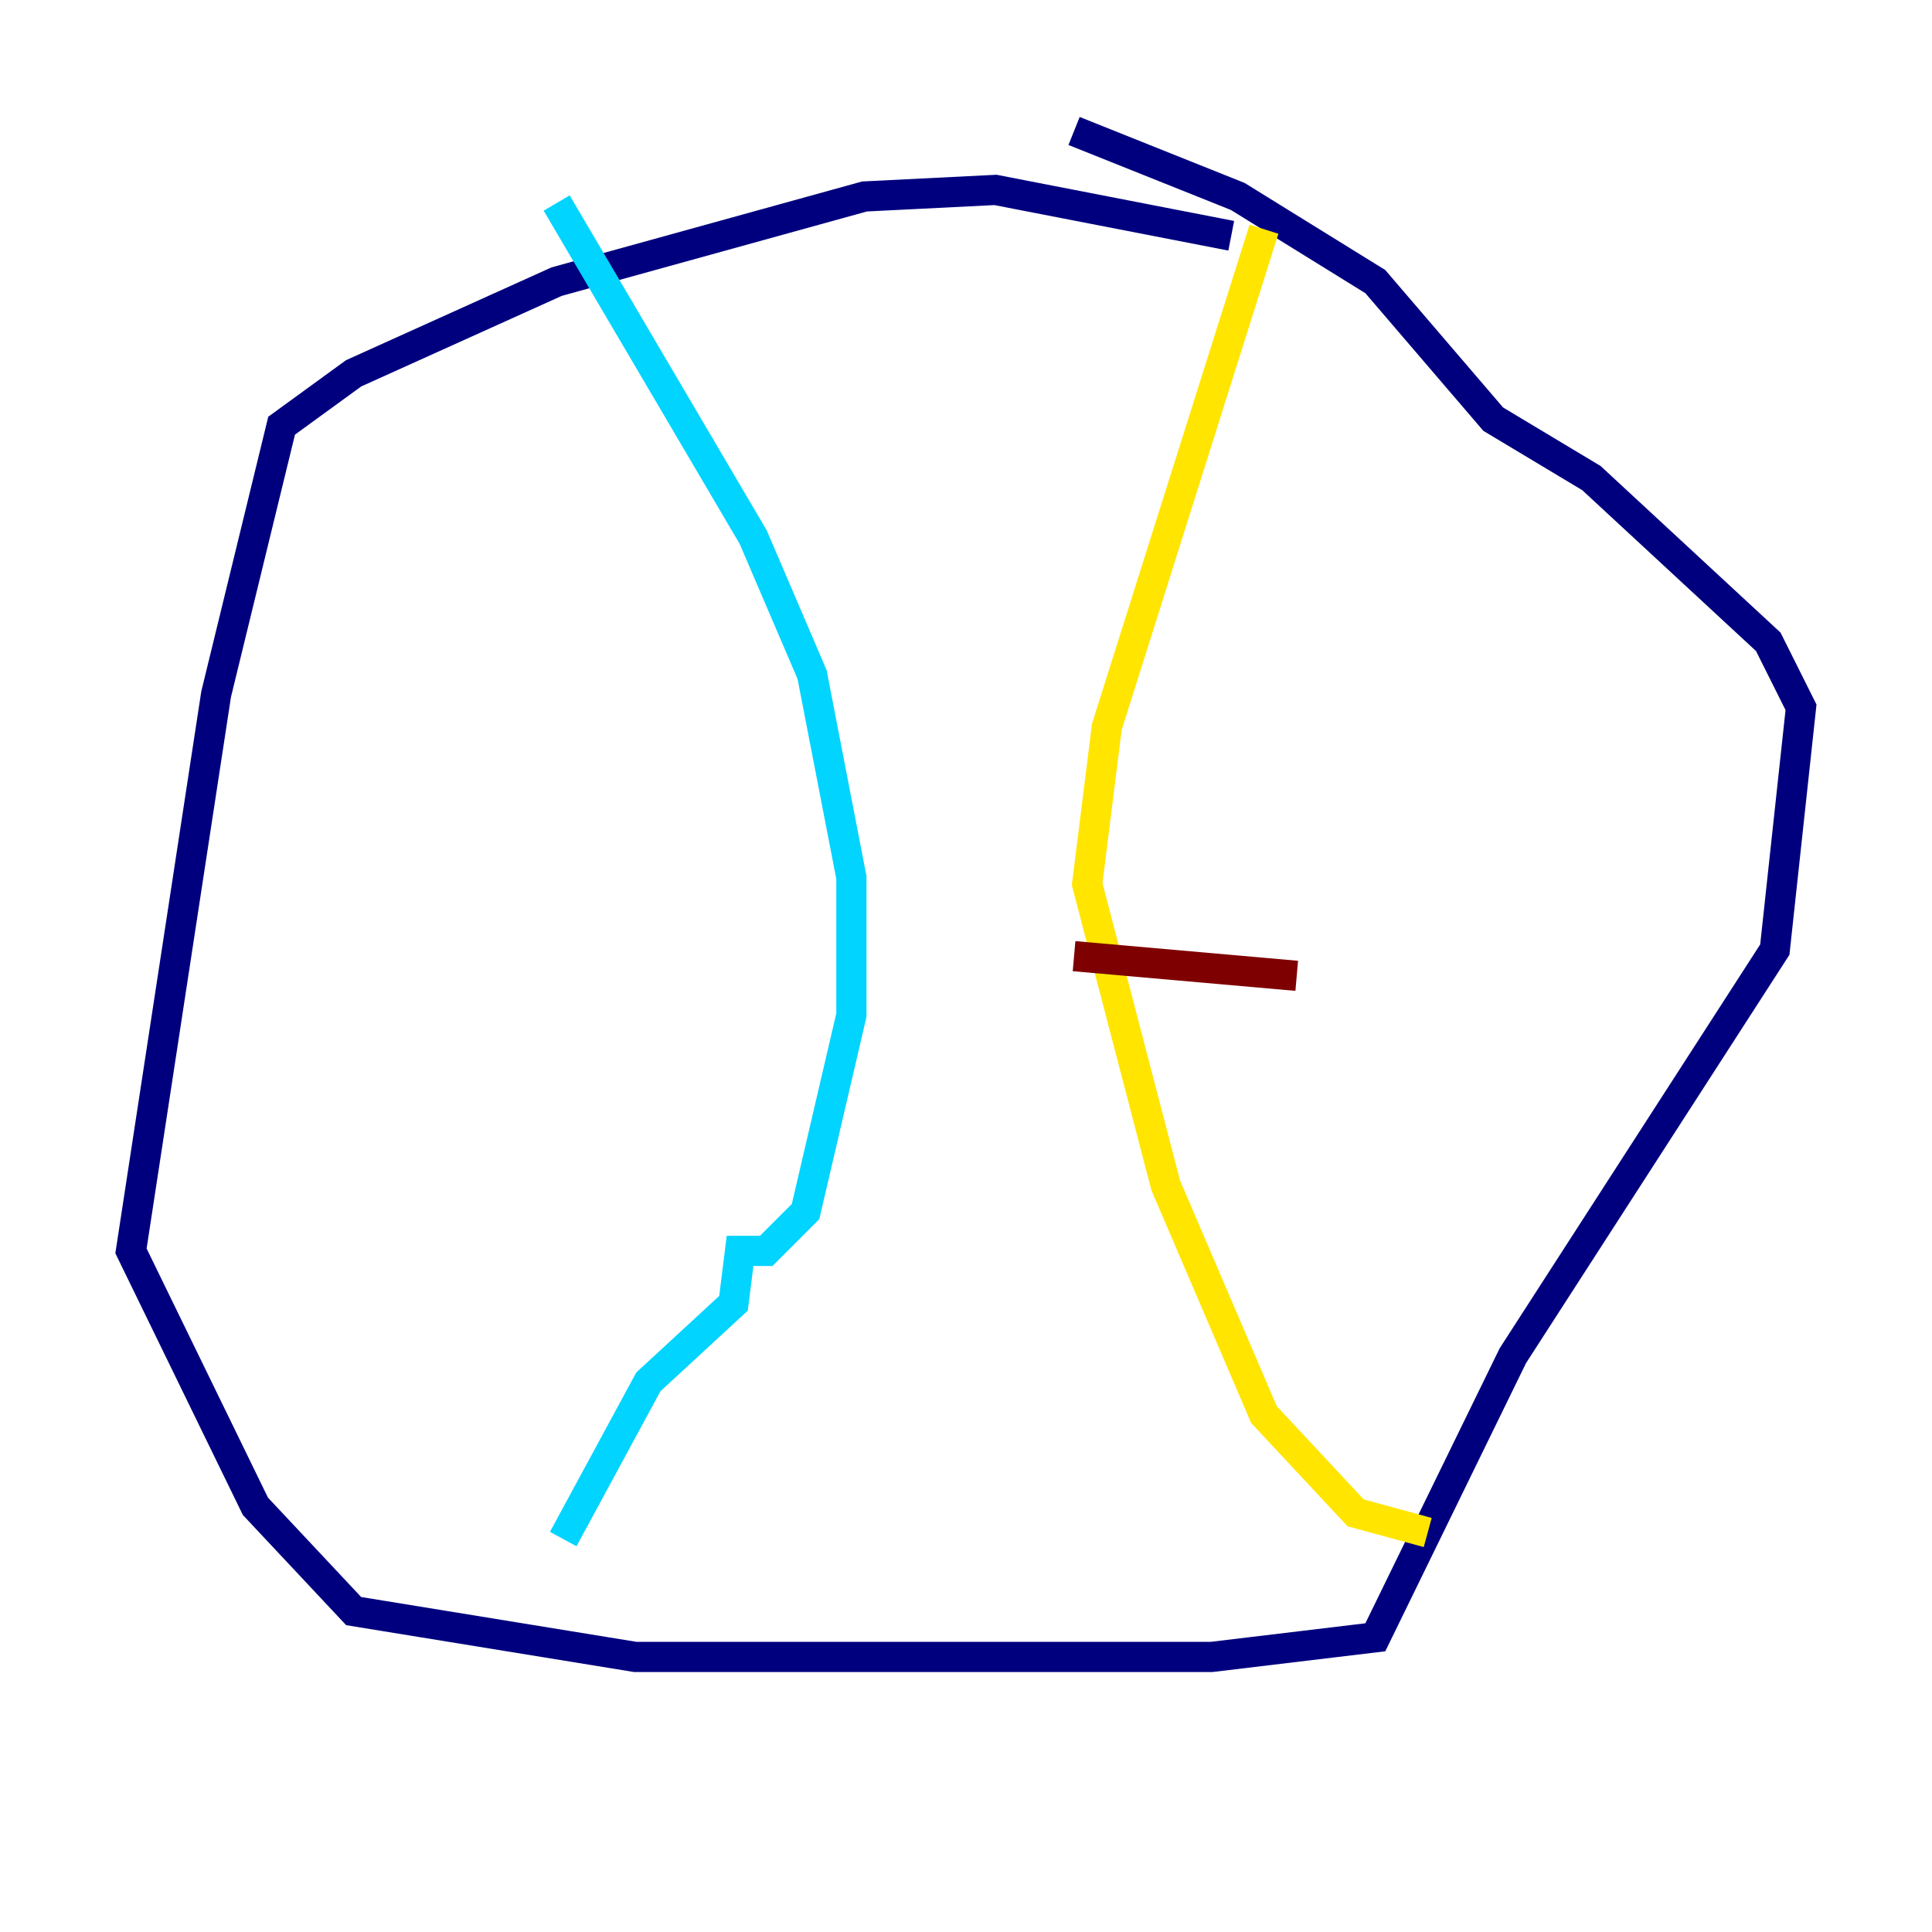 <?xml version="1.0" encoding="utf-8" ?>
<svg baseProfile="tiny" height="128" version="1.2" viewBox="0,0,128,128" width="128" xmlns="http://www.w3.org/2000/svg" xmlns:ev="http://www.w3.org/2001/xml-events" xmlns:xlink="http://www.w3.org/1999/xlink"><defs /><polyline fill="none" points="81.573,15.62 65.953,12.583 57.275,13.017 36.881,18.658 23.43,24.732 18.658,28.203 14.319,45.993 8.678,82.875 16.922,99.797 23.43,106.739 42.088,109.776 80.271,109.776 91.119,108.475 100.231,89.817 117.586,62.915 119.322,46.861 117.153,42.522 105.437,31.675 98.929,27.77 91.119,18.658 82.007,13.017 71.159,8.678" stroke="#00007f" stroke-width="2" /><polyline fill="none" points="36.881,13.451 49.898,35.58 53.803,44.691 56.407,58.142 56.407,67.254 53.37,80.271 50.766,82.875 49.031,82.875 48.597,86.346 42.956,91.552 37.315,101.966" stroke="#00d4ff" stroke-width="2" /><polyline fill="none" points="83.742,15.186 73.329,48.163 72.027,58.576 77.234,78.536 83.742,93.722 89.817,100.231 94.59,101.532" stroke="#ffe500" stroke-width="2" /><polyline fill="none" points="71.159,63.349 85.912,64.651" stroke="#7f0000" stroke-width="2" /></svg>